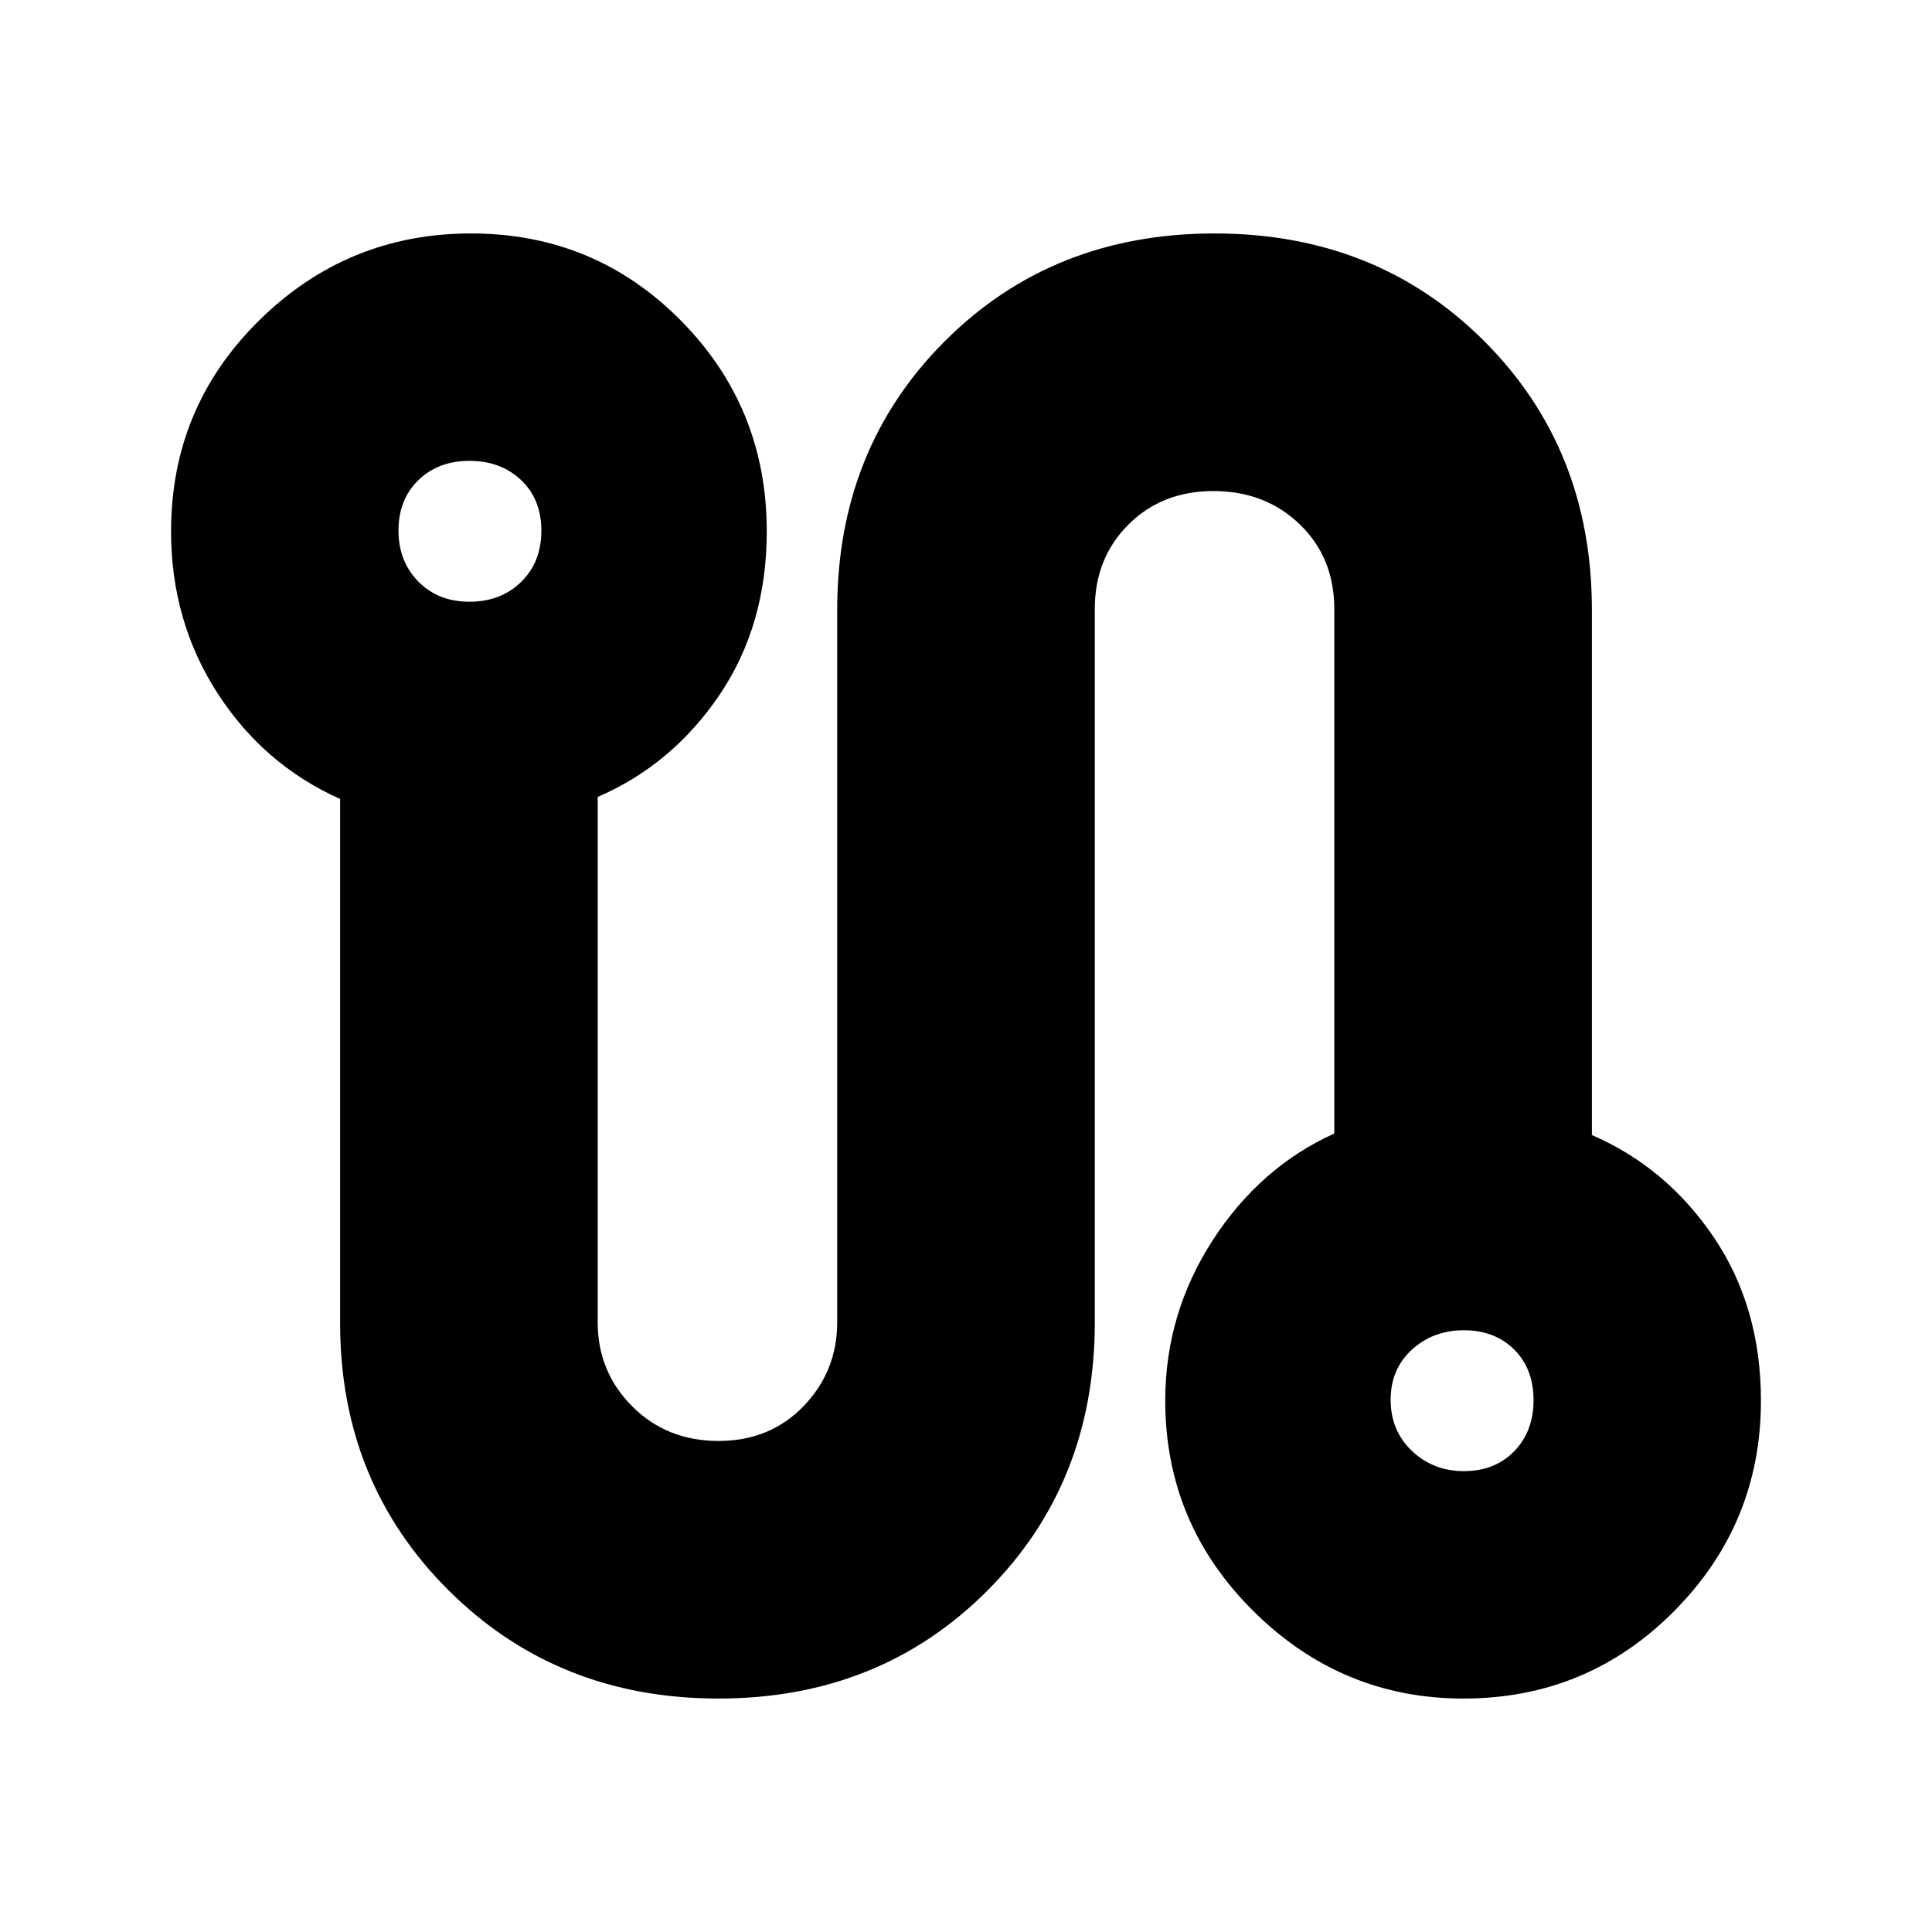 <svg xmlns="http://www.w3.org/2000/svg" height="20" viewBox="0 -960 960 960" width="20"><path d="M357-116q-80 0-134-53.67-54-53.68-54-132.9V-563q-38-17-61-52.68Q85-651.37 85-696q0-61.67 43.82-104.83Q172.64-844 234.03-844q61.39 0 104.18 43.17Q381-757.67 381-696q0 46.63-23.5 81.32Q334-580 297-564v261.08q0 24.59 17.18 41.76Q331.36-244 357-244t42.32-17.33Q416-278.66 416-303v-354q0-80 53.5-133.5t134-53.5q80.5 0 134 53.5T791-657v261q37 16 60.5 50.68Q875-310.63 875-264q0 61.08-43.12 104.54Q788.77-116 727.18-116q-60.6 0-104.39-43.46T579-264q0-43.18 23.5-79.59Q626-380 663-396.77v-260.6q0-25.57-17.18-42.1T603-716q-25.64 0-42.32 16.68T544-657.44V-303q0 80-53.5 133.5T357-116ZM233.28-661q15.6 0 25.66-9.84Q269-680.69 269-696.28q0-15.6-10.06-25.16T233.28-731q-15.59 0-25.44 9.64-9.84 9.64-9.84 24.94 0 15.29 9.84 25.36Q217.69-661 233.28-661Zm494.14 432q15.3 0 24.94-9.84 9.64-9.85 9.64-25.44 0-15.6-9.64-25.16T727.42-299q-15.29 0-25.86 9.64Q691-279.72 691-264.42q0 15.29 10.56 25.36Q712.13-229 727.42-229ZM234-696Zm493 432Z"/></svg>